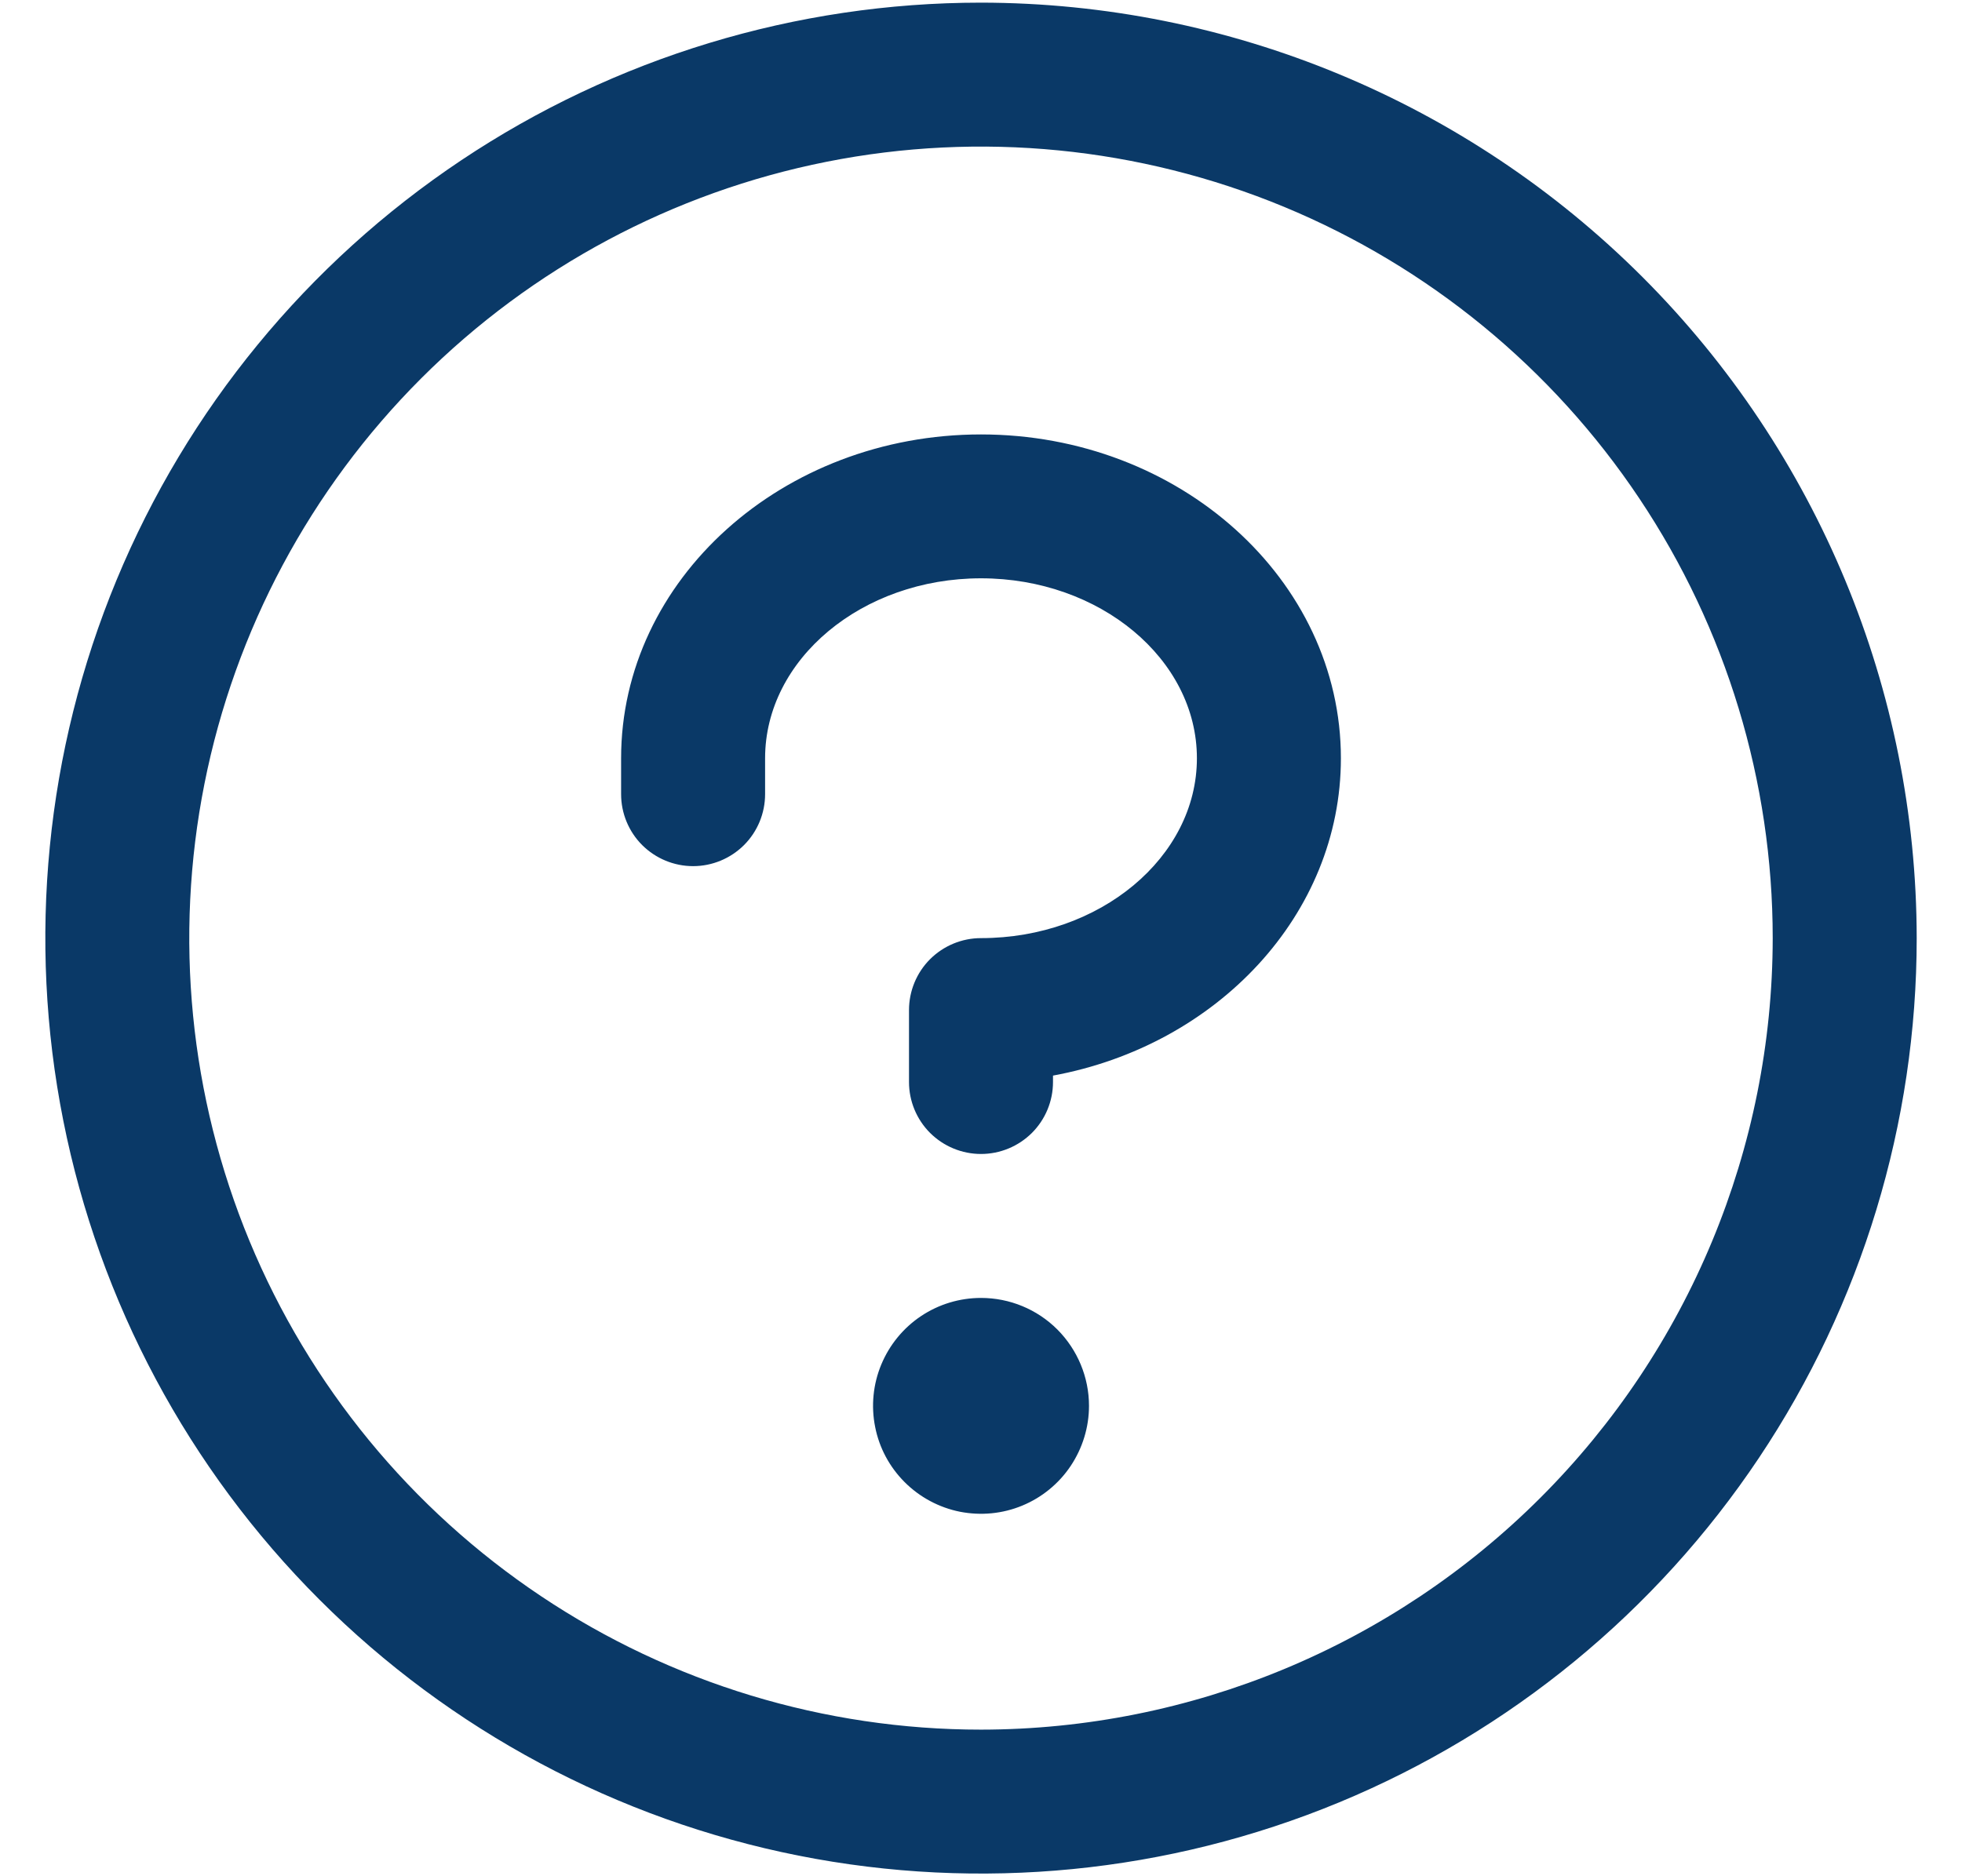 <svg width="23" height="22" viewBox="0 0 23 22" fill="none" xmlns="http://www.w3.org/2000/svg">
<path d="M12.766 16.484C12.766 16.735 12.691 16.979 12.552 17.188C12.413 17.396 12.216 17.558 11.984 17.654C11.753 17.75 11.499 17.774 11.253 17.726C11.008 17.677 10.782 17.556 10.605 17.379C10.428 17.202 10.307 16.977 10.259 16.731C10.21 16.486 10.235 16.231 10.331 16C10.427 15.769 10.589 15.571 10.797 15.432C11.005 15.293 11.25 15.219 11.5 15.219C11.836 15.219 12.158 15.352 12.395 15.589C12.632 15.827 12.766 16.149 12.766 16.484ZM11.5 5.094C9.173 5.094 7.281 6.797 7.281 8.891V9.312C7.281 9.536 7.37 9.751 7.528 9.909C7.687 10.067 7.901 10.156 8.125 10.156C8.349 10.156 8.563 10.067 8.722 9.909C8.88 9.751 8.969 9.536 8.969 9.312V8.891C8.969 7.73 10.105 6.781 11.5 6.781C12.895 6.781 14.031 7.73 14.031 8.891C14.031 10.051 12.895 11 11.5 11C11.276 11 11.062 11.089 10.903 11.247C10.745 11.405 10.656 11.62 10.656 11.844V12.688C10.656 12.911 10.745 13.126 10.903 13.284C11.062 13.442 11.276 13.531 11.5 13.531C11.724 13.531 11.938 13.442 12.097 13.284C12.255 13.126 12.344 12.911 12.344 12.688V12.612C14.268 12.258 15.719 10.724 15.719 8.891C15.719 6.797 13.827 5.094 11.5 5.094ZM22.469 11C22.469 13.169 21.825 15.29 20.62 17.094C19.415 18.898 17.702 20.304 15.698 21.134C13.693 21.964 11.488 22.181 9.36 21.758C7.232 21.335 5.278 20.29 3.744 18.756C2.21 17.222 1.165 15.268 0.742 13.14C0.319 11.012 0.536 8.807 1.366 6.802C2.196 4.798 3.602 3.085 5.406 1.88C7.21 0.675 9.331 0.031 11.5 0.031C14.408 0.034 17.196 1.191 19.253 3.247C21.309 5.304 22.466 8.092 22.469 11ZM20.781 11C20.781 9.164 20.237 7.37 19.217 5.844C18.197 4.317 16.748 3.128 15.052 2.425C13.356 1.723 11.49 1.539 9.689 1.897C7.889 2.255 6.235 3.139 4.937 4.437C3.639 5.735 2.755 7.389 2.397 9.189C2.039 10.99 2.223 12.856 2.925 14.552C3.628 16.248 4.817 17.697 6.344 18.717C7.87 19.737 9.664 20.281 11.5 20.281C13.961 20.279 16.32 19.3 18.06 17.56C19.8 15.82 20.779 13.461 20.781 11Z" fill="#0A3967"/>
</svg>
